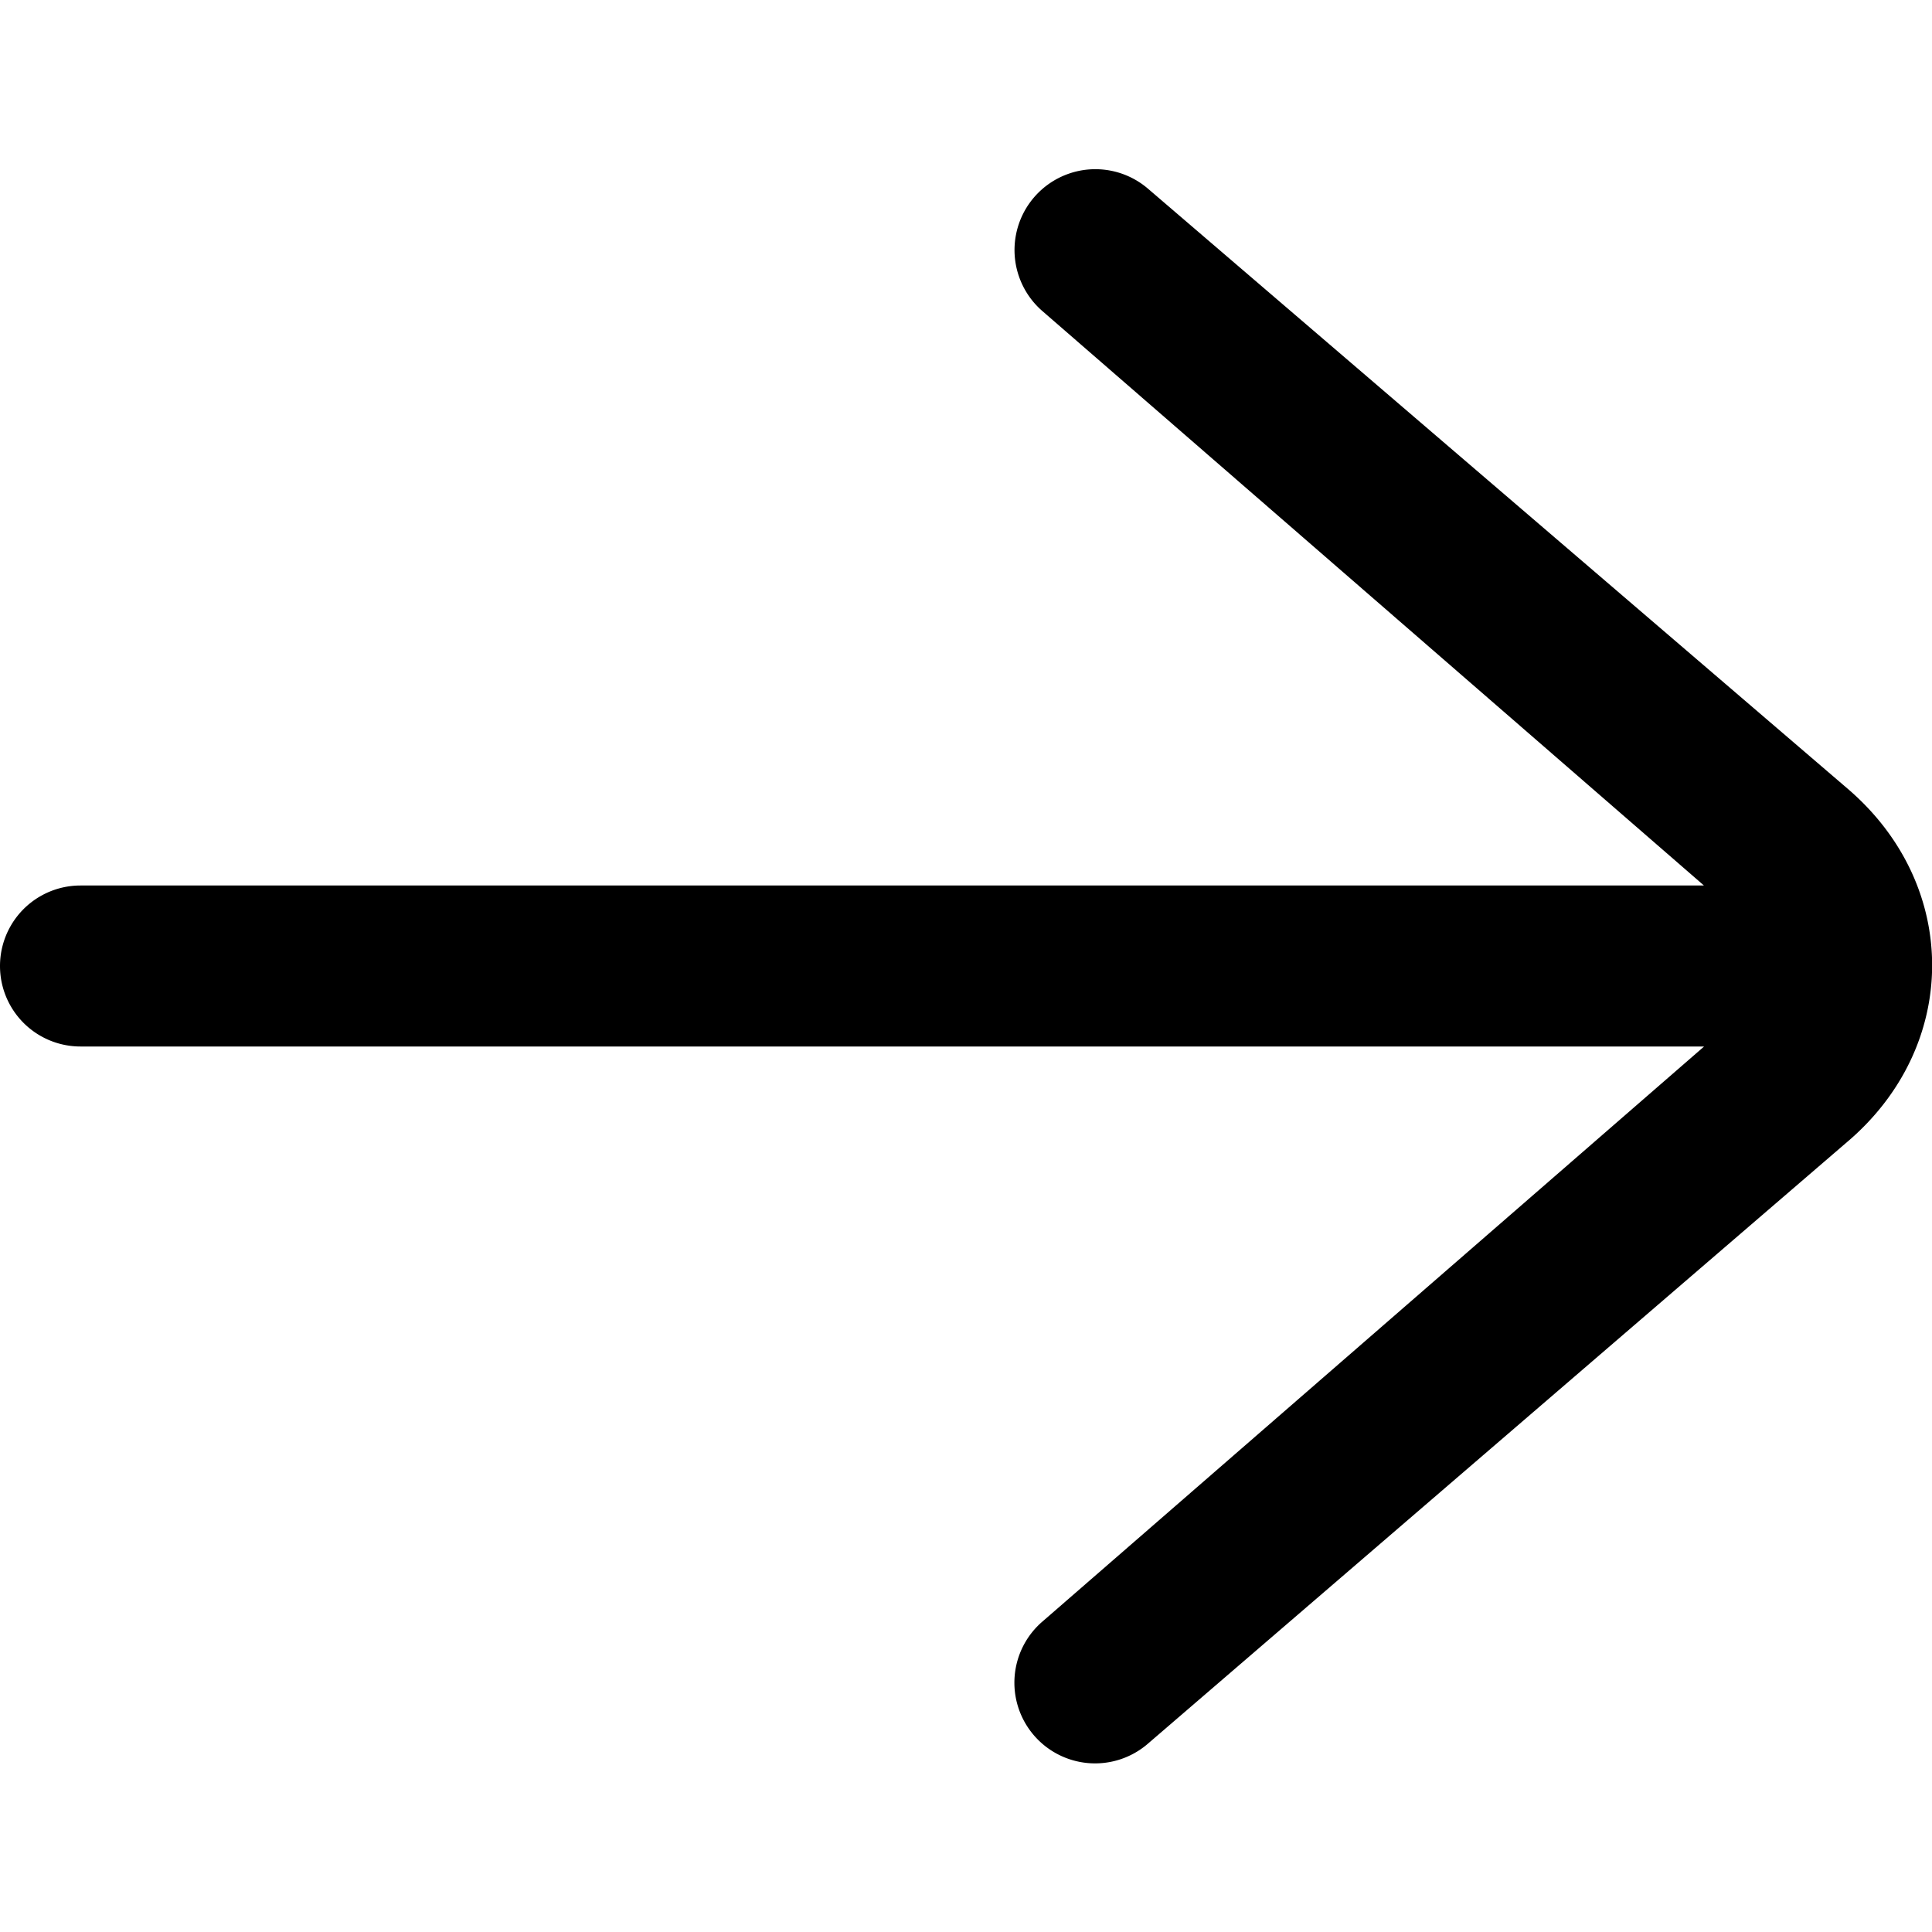<svg viewBox="0 0 24 24" fill="currentColor" xmlns="http://www.w3.org/2000/svg">
  <path fill-rule="evenodd" clip-rule="evenodd" d="M21.17 12.999l-8.213 7.138a1.002 1.002 0 001.293 1.532l8.681-7.47c1.418-1.191 1.429-3.193.024-4.399l-8.699-7.46a1.004 1.004 0 00-1.312 1.52L21.167 11H1a1 1 0 100 2h20.17z"/>
</svg>
